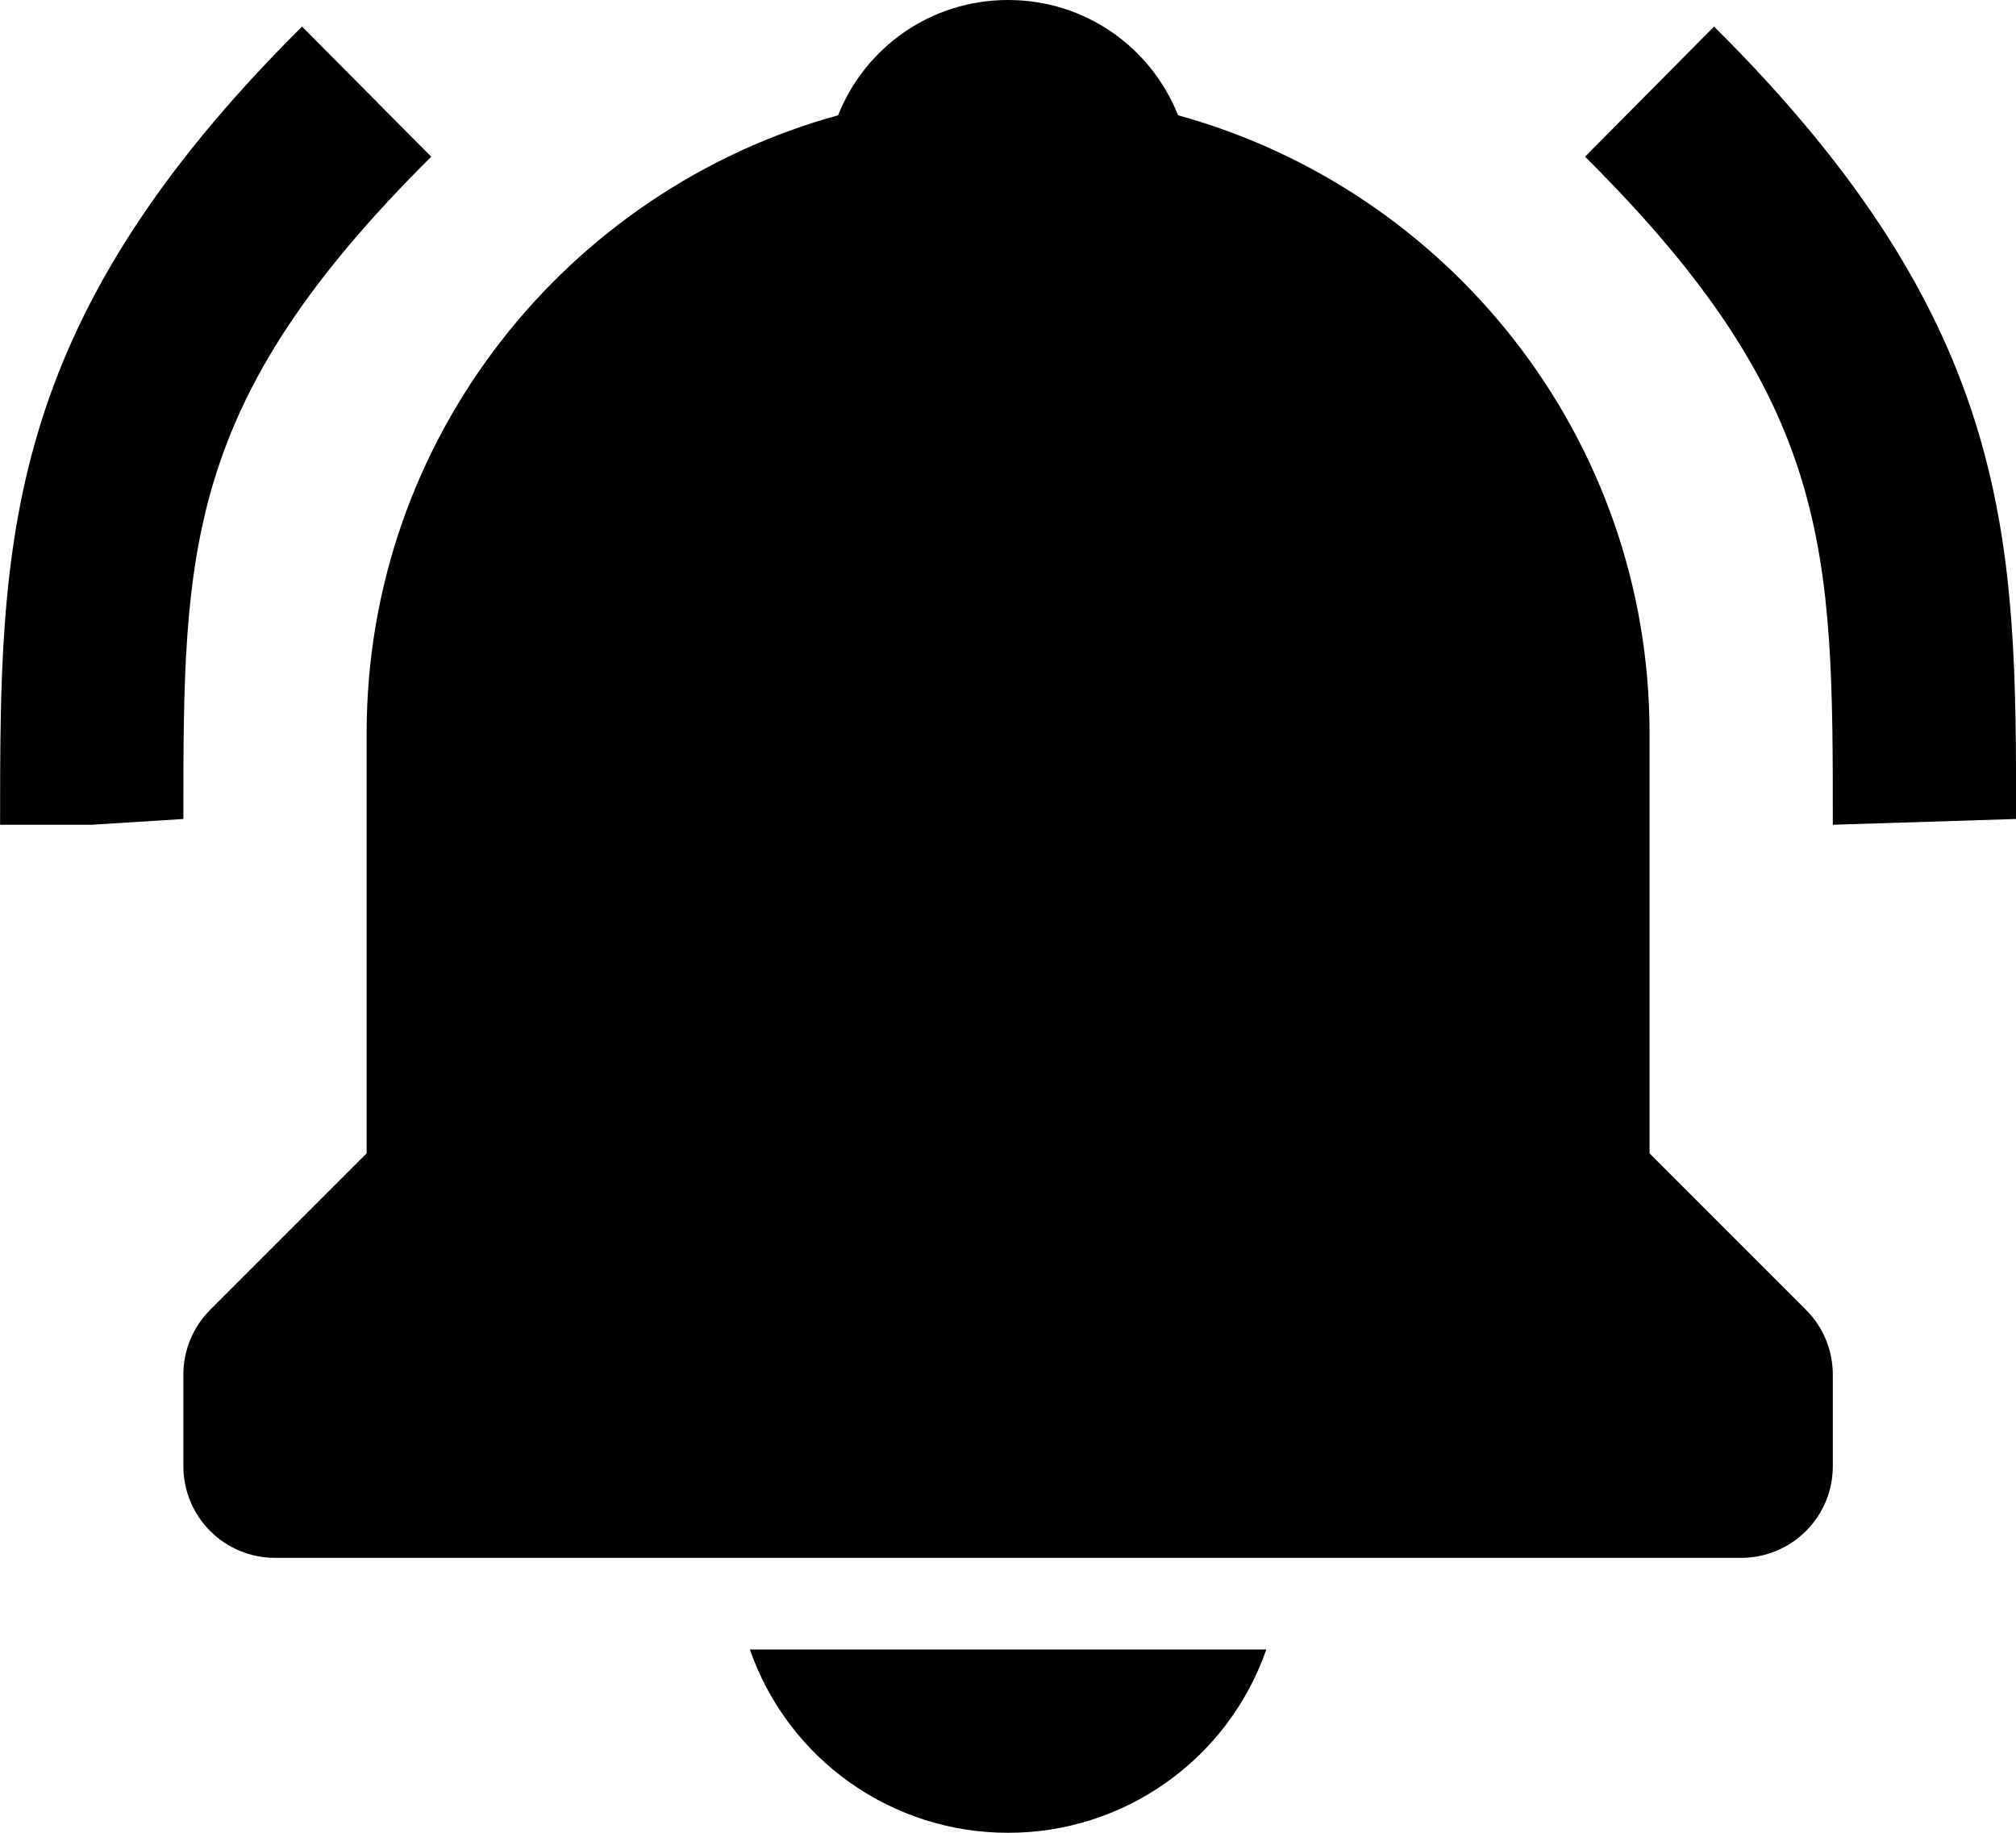 <svg width="22" height="20" viewBox="0 0 22 20" fill="none" xmlns="http://www.w3.org/2000/svg">
<path d="M4.706 1.71L3.296 0.29C0.001 3.563 0.001 5.935 0.001 9H1.001L2.001 8.937C2.001 6.009 2.001 4.396 4.706 1.71ZM18.705 0.29L17.297 1.71C20.001 4.396 20.001 6.009 20.001 9L22.001 8.937C22.001 5.935 22.001 3.563 18.705 0.29ZM11.001 20C11.62 20.001 12.224 19.809 12.729 19.45C13.235 19.092 13.615 18.585 13.819 18H8.183C8.387 18.585 8.767 19.092 9.272 19.45C9.778 19.809 10.382 20.001 11.001 20ZM18.001 12.586V8C18.001 4.783 15.816 2.073 12.856 1.258C12.563 0.52 11.847 0 11.001 0C10.155 0 9.439 0.52 9.146 1.258C6.185 2.073 4.001 4.783 4.001 8V12.586L2.294 14.293C2.201 14.386 2.127 14.496 2.077 14.617C2.027 14.739 2.001 14.869 2.001 15V16C2.001 16.265 2.106 16.52 2.294 16.707C2.481 16.895 2.736 17 3.001 17H19.001C19.266 17 19.52 16.895 19.708 16.707C19.896 16.52 20.001 16.265 20.001 16V15C20.001 14.869 19.975 14.739 19.925 14.617C19.875 14.496 19.801 14.386 19.708 14.293L18.001 12.586Z" fill="black"/>
</svg>
